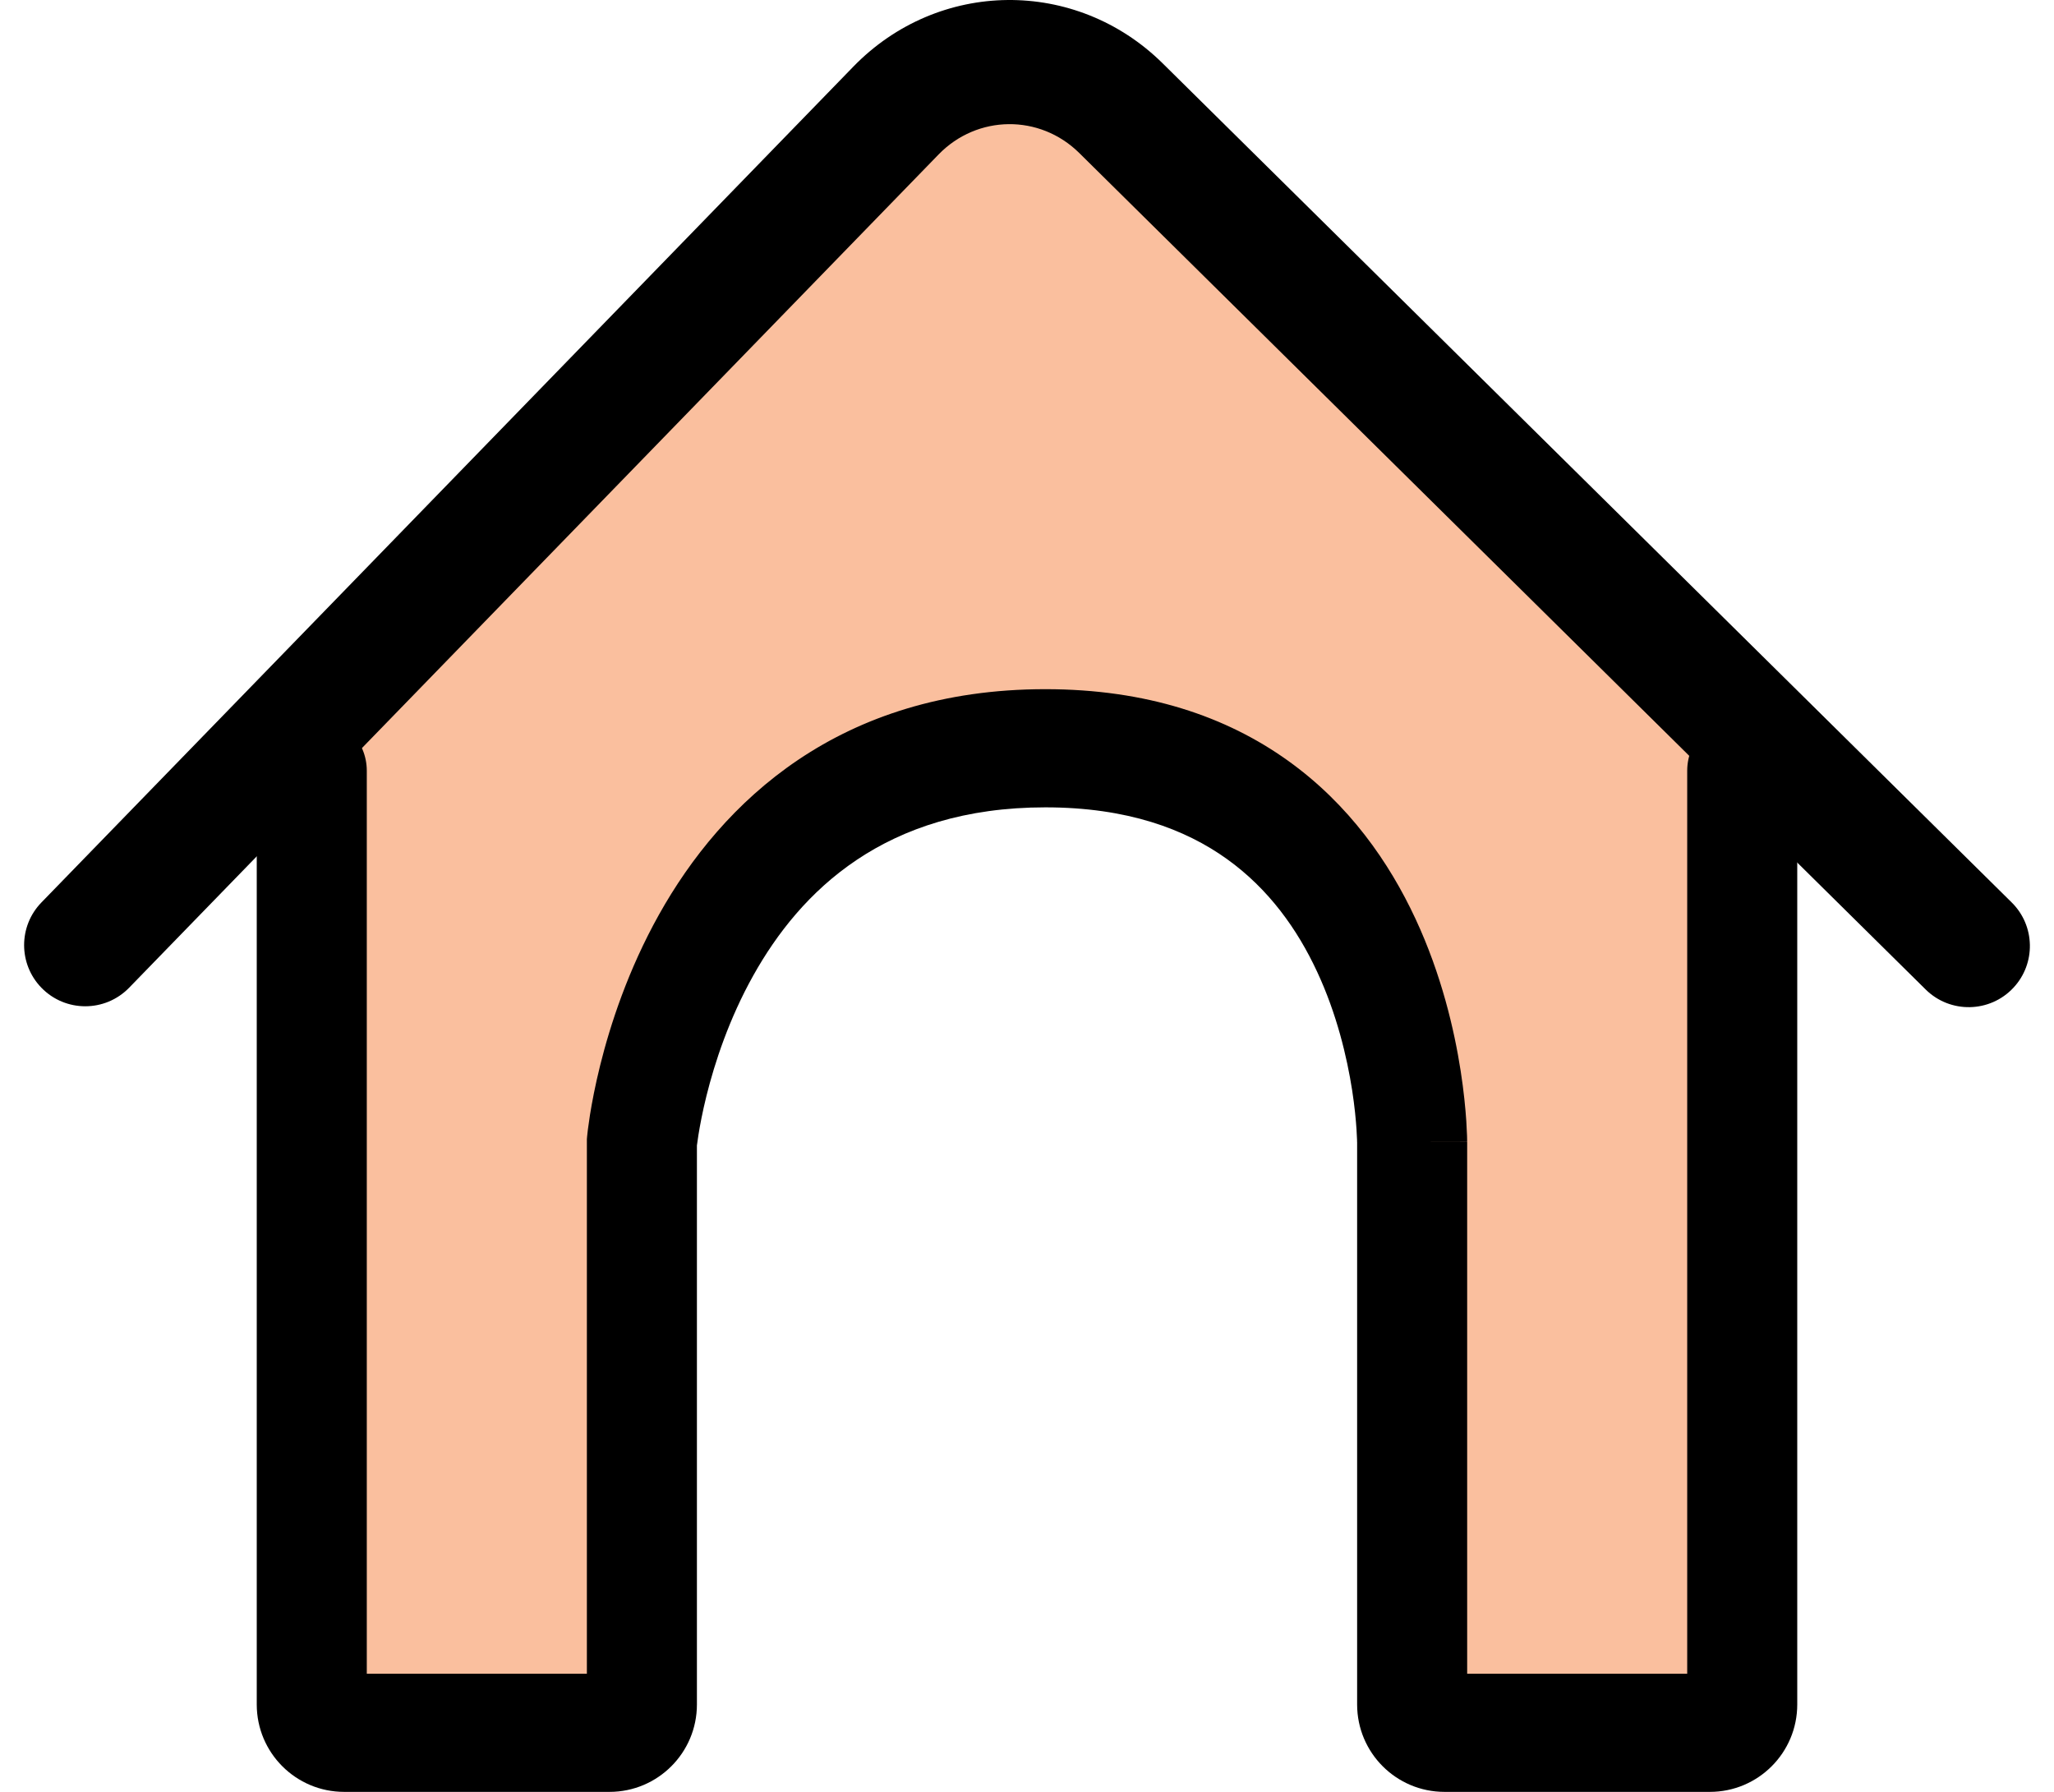 <svg width="47" height="41" viewBox="0 0 47 41" fill="none" xmlns="http://www.w3.org/2000/svg">
<path d="M7.274 27.333V17.083L15.457 6.833L23.64 0.854L40.006 17.083V33.312L39.096 35.875V39.292H33.641L31.823 37.583V24.771L30.004 18.792L24.549 17.083L20.003 17.938L17.275 20.5L14.547 26.479V38.438L12.729 39.292H7.274V27.333Z" fill="#FABF9E"/>
<path fill-rule="evenodd" clip-rule="evenodd" d="M38.607 38.297L38.607 17.636C38.607 16.941 39.171 16.378 39.866 16.378C40.561 16.378 41.125 16.941 41.125 17.636L41.125 39C41.125 40.105 40.23 41 39.125 41H33.054C31.949 41 31.054 40.105 31.054 39L31.054 26.135L31.053 26.128C31.053 26.118 31.053 26.101 31.052 26.076C31.051 26.026 31.047 25.946 31.04 25.841C31.026 25.631 30.998 25.321 30.94 24.946C30.822 24.19 30.59 23.202 30.137 22.231C29.688 21.265 29.032 20.34 28.073 19.654C27.122 18.973 25.798 18.473 23.92 18.473C20.246 18.473 18.312 20.396 17.236 22.322C16.683 23.311 16.355 24.312 16.166 25.072C16.072 25.45 16.015 25.761 15.981 25.973C15.964 26.079 15.953 26.159 15.947 26.209L15.947 26.213V39C15.947 40.105 15.051 41 13.947 41L7.875 41C6.77 41 5.875 40.105 5.875 39L5.875 17.636C5.875 16.941 6.439 16.378 7.134 16.378C7.829 16.378 8.393 16.941 8.393 17.636L8.393 38.297L13.429 38.297V26.064L13.435 25.997L14.688 26.132C13.435 25.997 13.435 25.997 13.435 25.997L13.435 25.991L13.437 25.98L13.44 25.95C13.442 25.926 13.446 25.893 13.451 25.852C13.461 25.77 13.477 25.657 13.499 25.516C13.544 25.235 13.617 24.843 13.733 24.376C13.964 23.447 14.371 22.195 15.077 20.931C16.518 18.351 19.201 15.769 23.92 15.769C26.238 15.769 28.061 16.395 29.47 17.404C30.872 18.407 31.79 19.735 32.389 21.022C32.986 22.303 33.278 23.568 33.423 24.502C33.496 24.971 33.533 25.366 33.552 25.648C33.561 25.79 33.566 25.904 33.569 25.986C33.57 26.027 33.571 26.06 33.571 26.084L33.571 26.115L33.572 26.125L33.572 26.128C33.572 26.128 33.571 26.129 33.57 26.129C33.559 26.129 33.448 26.132 32.313 26.132H33.572L33.572 38.297H38.607Z" fill="black"/>
<path fill-rule="evenodd" clip-rule="evenodd" d="M26.606 1.451L46.032 20.649C46.571 21.181 46.589 22.046 46.072 22.6C45.534 23.177 44.625 23.195 44.064 22.641L24.695 3.5C23.792 2.608 22.362 2.623 21.477 3.534L2.955 22.6C2.405 23.166 1.497 23.166 0.947 22.6C0.42 22.057 0.42 21.193 0.947 20.65L19.526 1.525C21.473 -0.479 24.619 -0.512 26.606 1.451Z" fill="black"/>
</svg>
